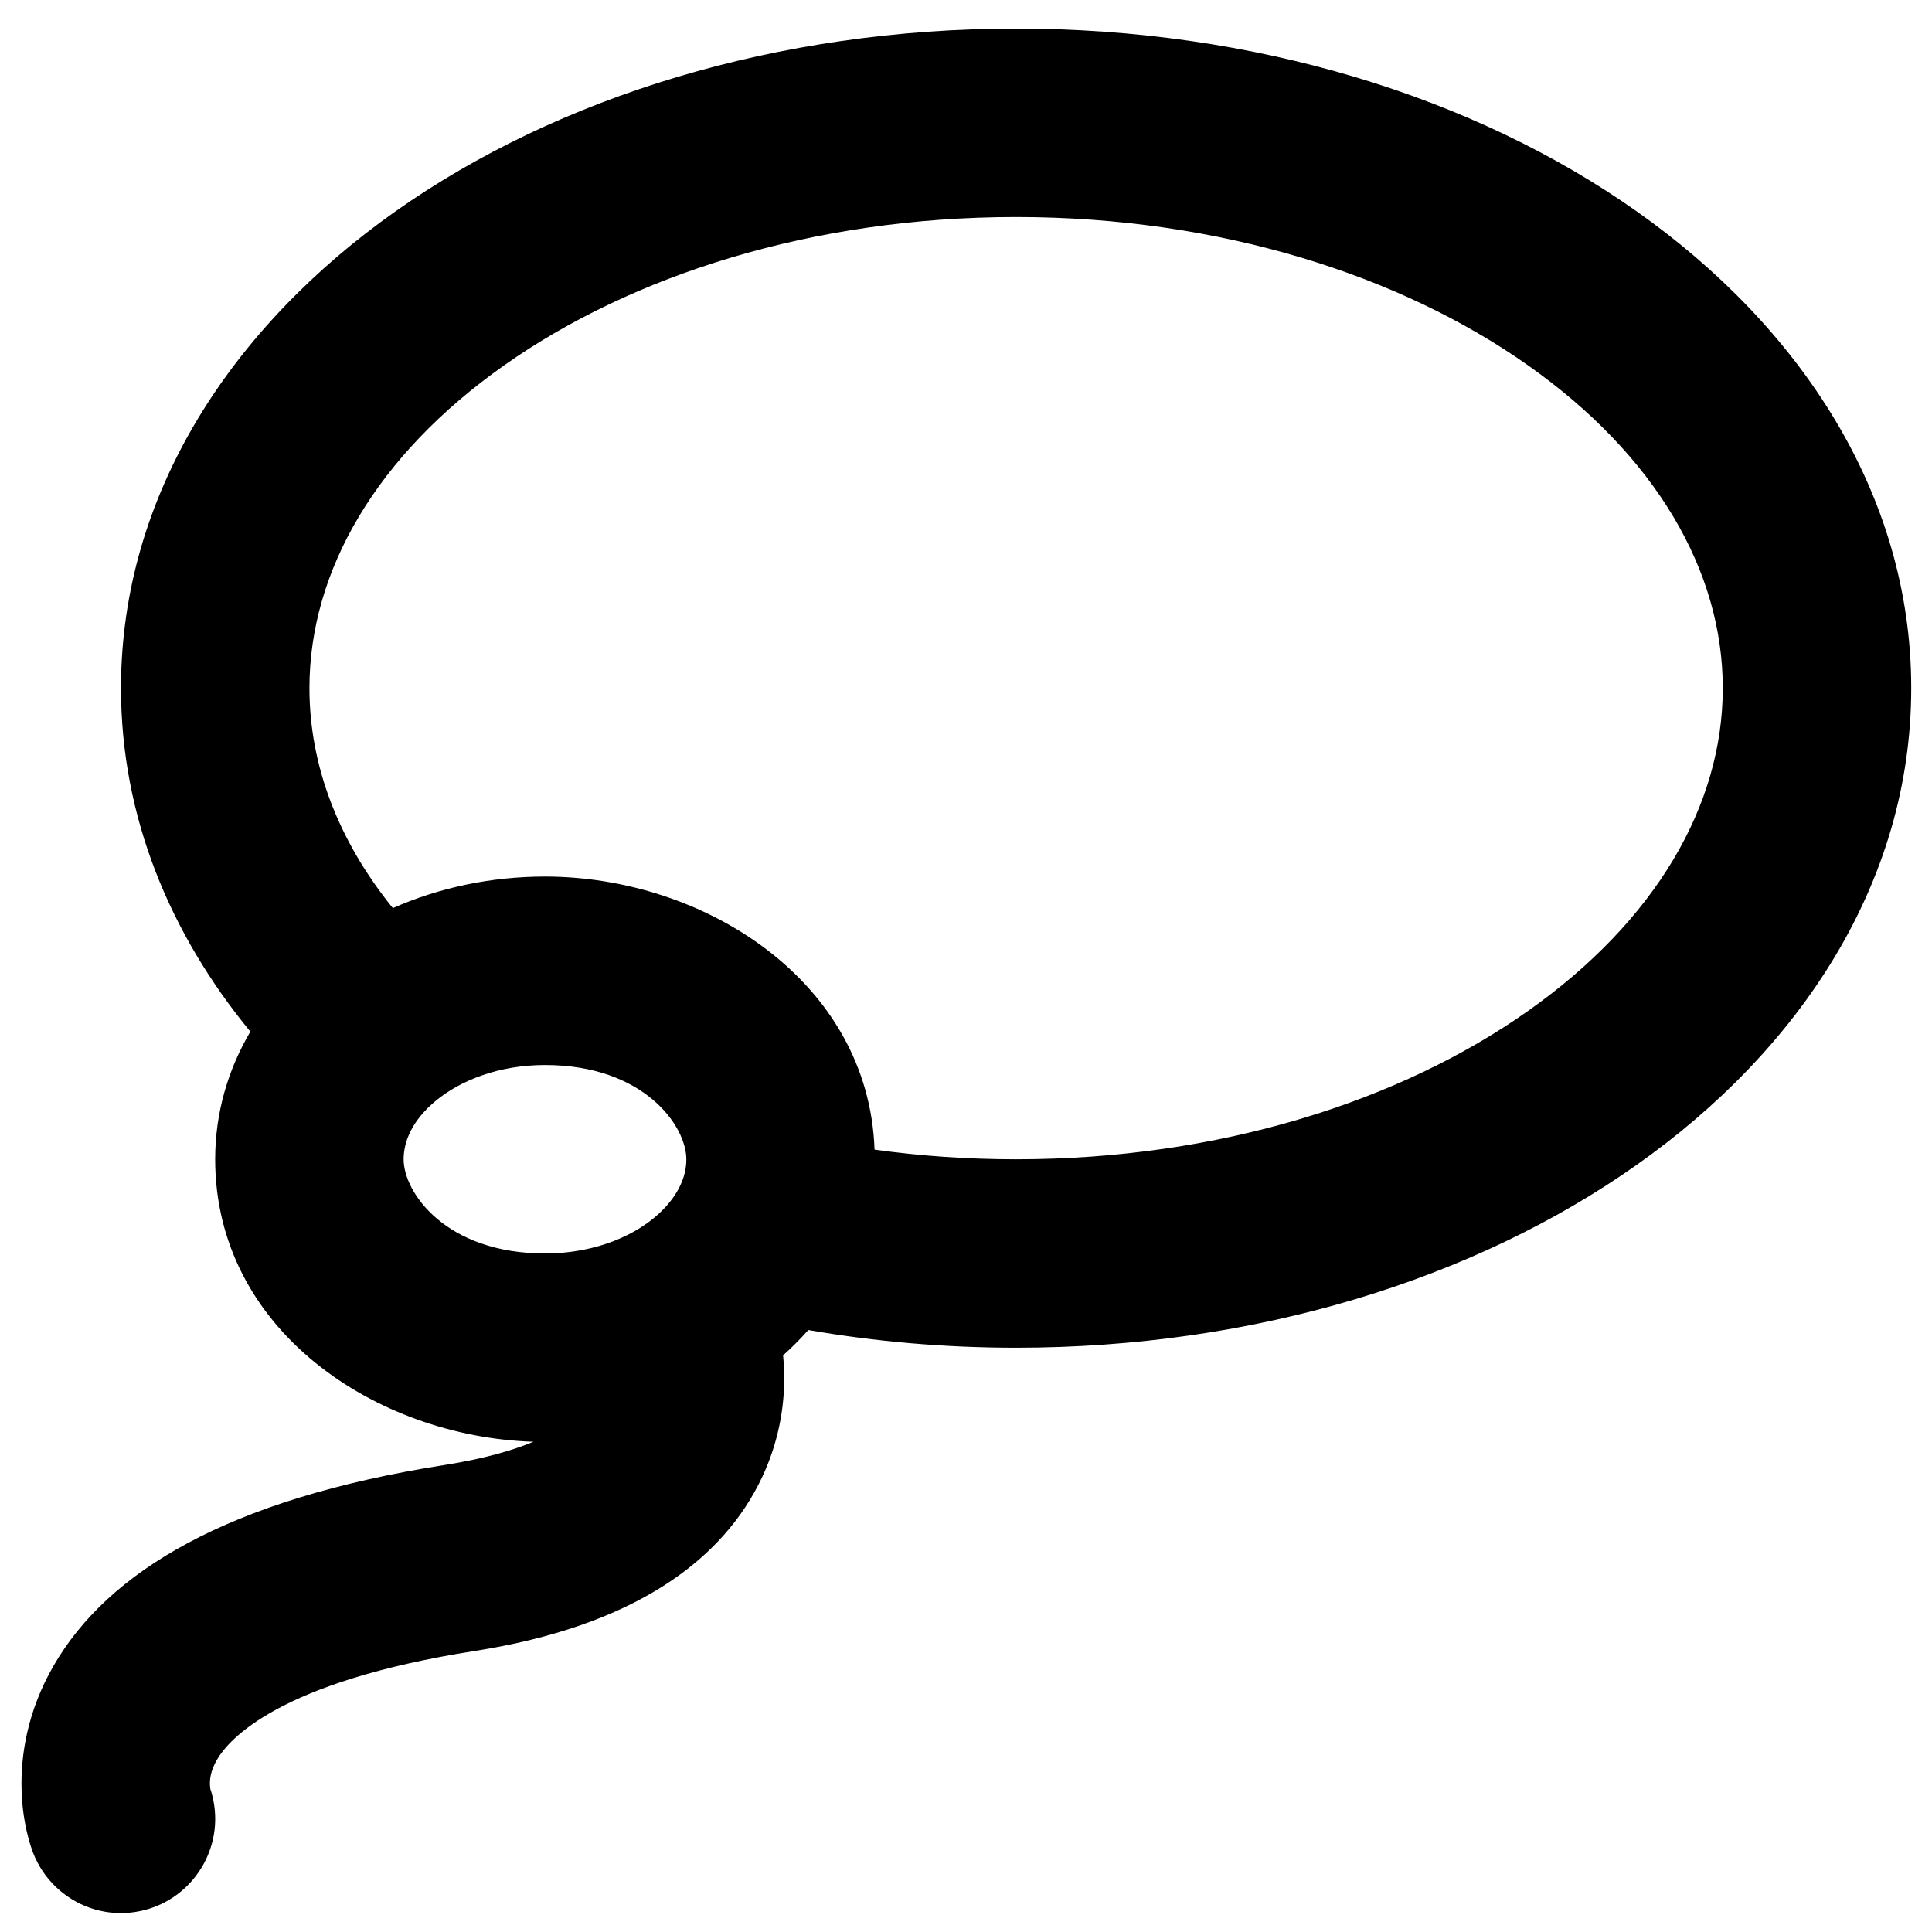 <?xml version="1.0" encoding="UTF-8" standalone="no"?>
<!-- Uploaded to: SVG Repo, www.svgrepo.com, Generator: SVG Repo Mixer Tools -->

<svg
   width="800px"
   height="800px"
   viewBox="0 0 24 24"
   fill="none"
   version="1.1"
   id="svg1"
   sodipodi:docname="lasso.svg"
   inkscape:version="1.4 (e7c3feb100, 2024-10-09)"
   xmlns:inkscape="http://www.inkscape.org/namespaces/inkscape"
   xmlns:sodipodi="http://sodipodi.sourceforge.net/DTD/sodipodi-0.dtd"
   xmlns="http://www.w3.org/2000/svg"
   xmlns:svg="http://www.w3.org/2000/svg">
  <defs
     id="defs1" />
  <sodipodi:namedview
     id="namedview1"
     pagecolor="#1af06b"
     bordercolor="#000000"
     borderopacity="0.25"
     inkscape:showpageshadow="2"
     inkscape:pageopacity="0.0"
     inkscape:pagecheckerboard="0"
     inkscape:deskcolor="#d1d1d1"
     inkscape:zoom="0.93"
     inkscape:cx="400"
     inkscape:cy="400"
     inkscape:window-width="1707"
     inkscape:window-height="995"
     inkscape:window-x="0"
     inkscape:window-y="0"
     inkscape:window-maximized="1"
     inkscape:current-layer="svg1" />
  <path
     id="path2"
     style="stroke-width:1.17;fill:#000000"
     d="M 12.622 0.355 C 9.662 0.355 6.932 1.2 4.912 2.626 C 2.895 4.05 1.503 6.127 1.503 8.548 C 1.503 10.148 2.113 11.603 3.11 12.815 C 2.837 13.279 2.673 13.815 2.673 14.401 C 2.673 16.519 4.666 17.848 6.627 17.91 C 6.366 18.018 6.012 18.121 5.533 18.197 C 2.818 18.622 1.337 19.531 0.667 20.69 C 0.335 21.264 0.256 21.815 0.268 22.234 C 0.273 22.441 0.302 22.615 0.331 22.746 C 0.346 22.811 0.361 22.867 0.375 22.911 C 0.379 22.925 0.383 22.937 0.387 22.948 C 0.414 23.034 0.451 23.115 0.496 23.191 C 0.584 23.34 0.702 23.464 0.839 23.558 C 0.977 23.654 1.136 23.72 1.308 23.749 C 1.441 23.771 1.579 23.771 1.716 23.745 C 1.852 23.72 1.98 23.672 2.095 23.604 C 2.247 23.515 2.374 23.394 2.469 23.254 C 2.641 23.003 2.712 22.688 2.653 22.378 C 2.643 22.325 2.63 22.273 2.613 22.223 C 2.611 22.212 2.608 22.193 2.608 22.168 C 2.606 22.105 2.615 21.998 2.694 21.862 C 2.844 21.602 3.469 20.89 5.896 20.509 C 7.855 20.202 8.981 19.395 9.473 18.338 C 9.702 17.845 9.75 17.381 9.741 17.042 C 9.739 16.968 9.734 16.9 9.728 16.837 C 9.838 16.738 9.943 16.633 10.041 16.522 C 10.871 16.666 11.735 16.742 12.622 16.742 C 15.582 16.742 18.312 15.897 20.332 14.47 C 22.35 13.047 23.742 10.97 23.742 8.548 C 23.742 6.127 22.35 4.05 20.332 2.626 C 18.312 1.2 15.582 0.355 12.622 0.355 z M 12.622 2.696 C 15.157 2.696 17.402 3.423 18.982 4.539 C 20.566 5.656 21.401 7.091 21.401 8.548 C 21.401 10.005 20.566 11.44 18.982 12.558 C 17.402 13.674 15.157 14.401 12.622 14.401 C 12.019 14.401 11.432 14.36 10.864 14.281 C 10.789 12.182 8.738 10.889 6.77 10.889 C 6.1 10.889 5.454 11.027 4.88 11.281 C 4.196 10.434 3.844 9.499 3.844 8.548 C 3.844 7.091 4.678 5.656 6.262 4.539 C 7.843 3.423 10.088 2.696 12.622 2.696 z M 6.77 13.23 C 7.997 13.23 8.526 13.984 8.526 14.401 C 8.526 14.509 8.502 14.617 8.451 14.725 C 8.357 14.926 8.159 15.148 7.838 15.319 C 7.549 15.472 7.182 15.571 6.77 15.571 C 5.543 15.571 5.014 14.817 5.014 14.401 C 5.014 14.177 5.122 13.915 5.415 13.673 C 5.722 13.42 6.198 13.23 6.77 13.23 z " />
</svg>
